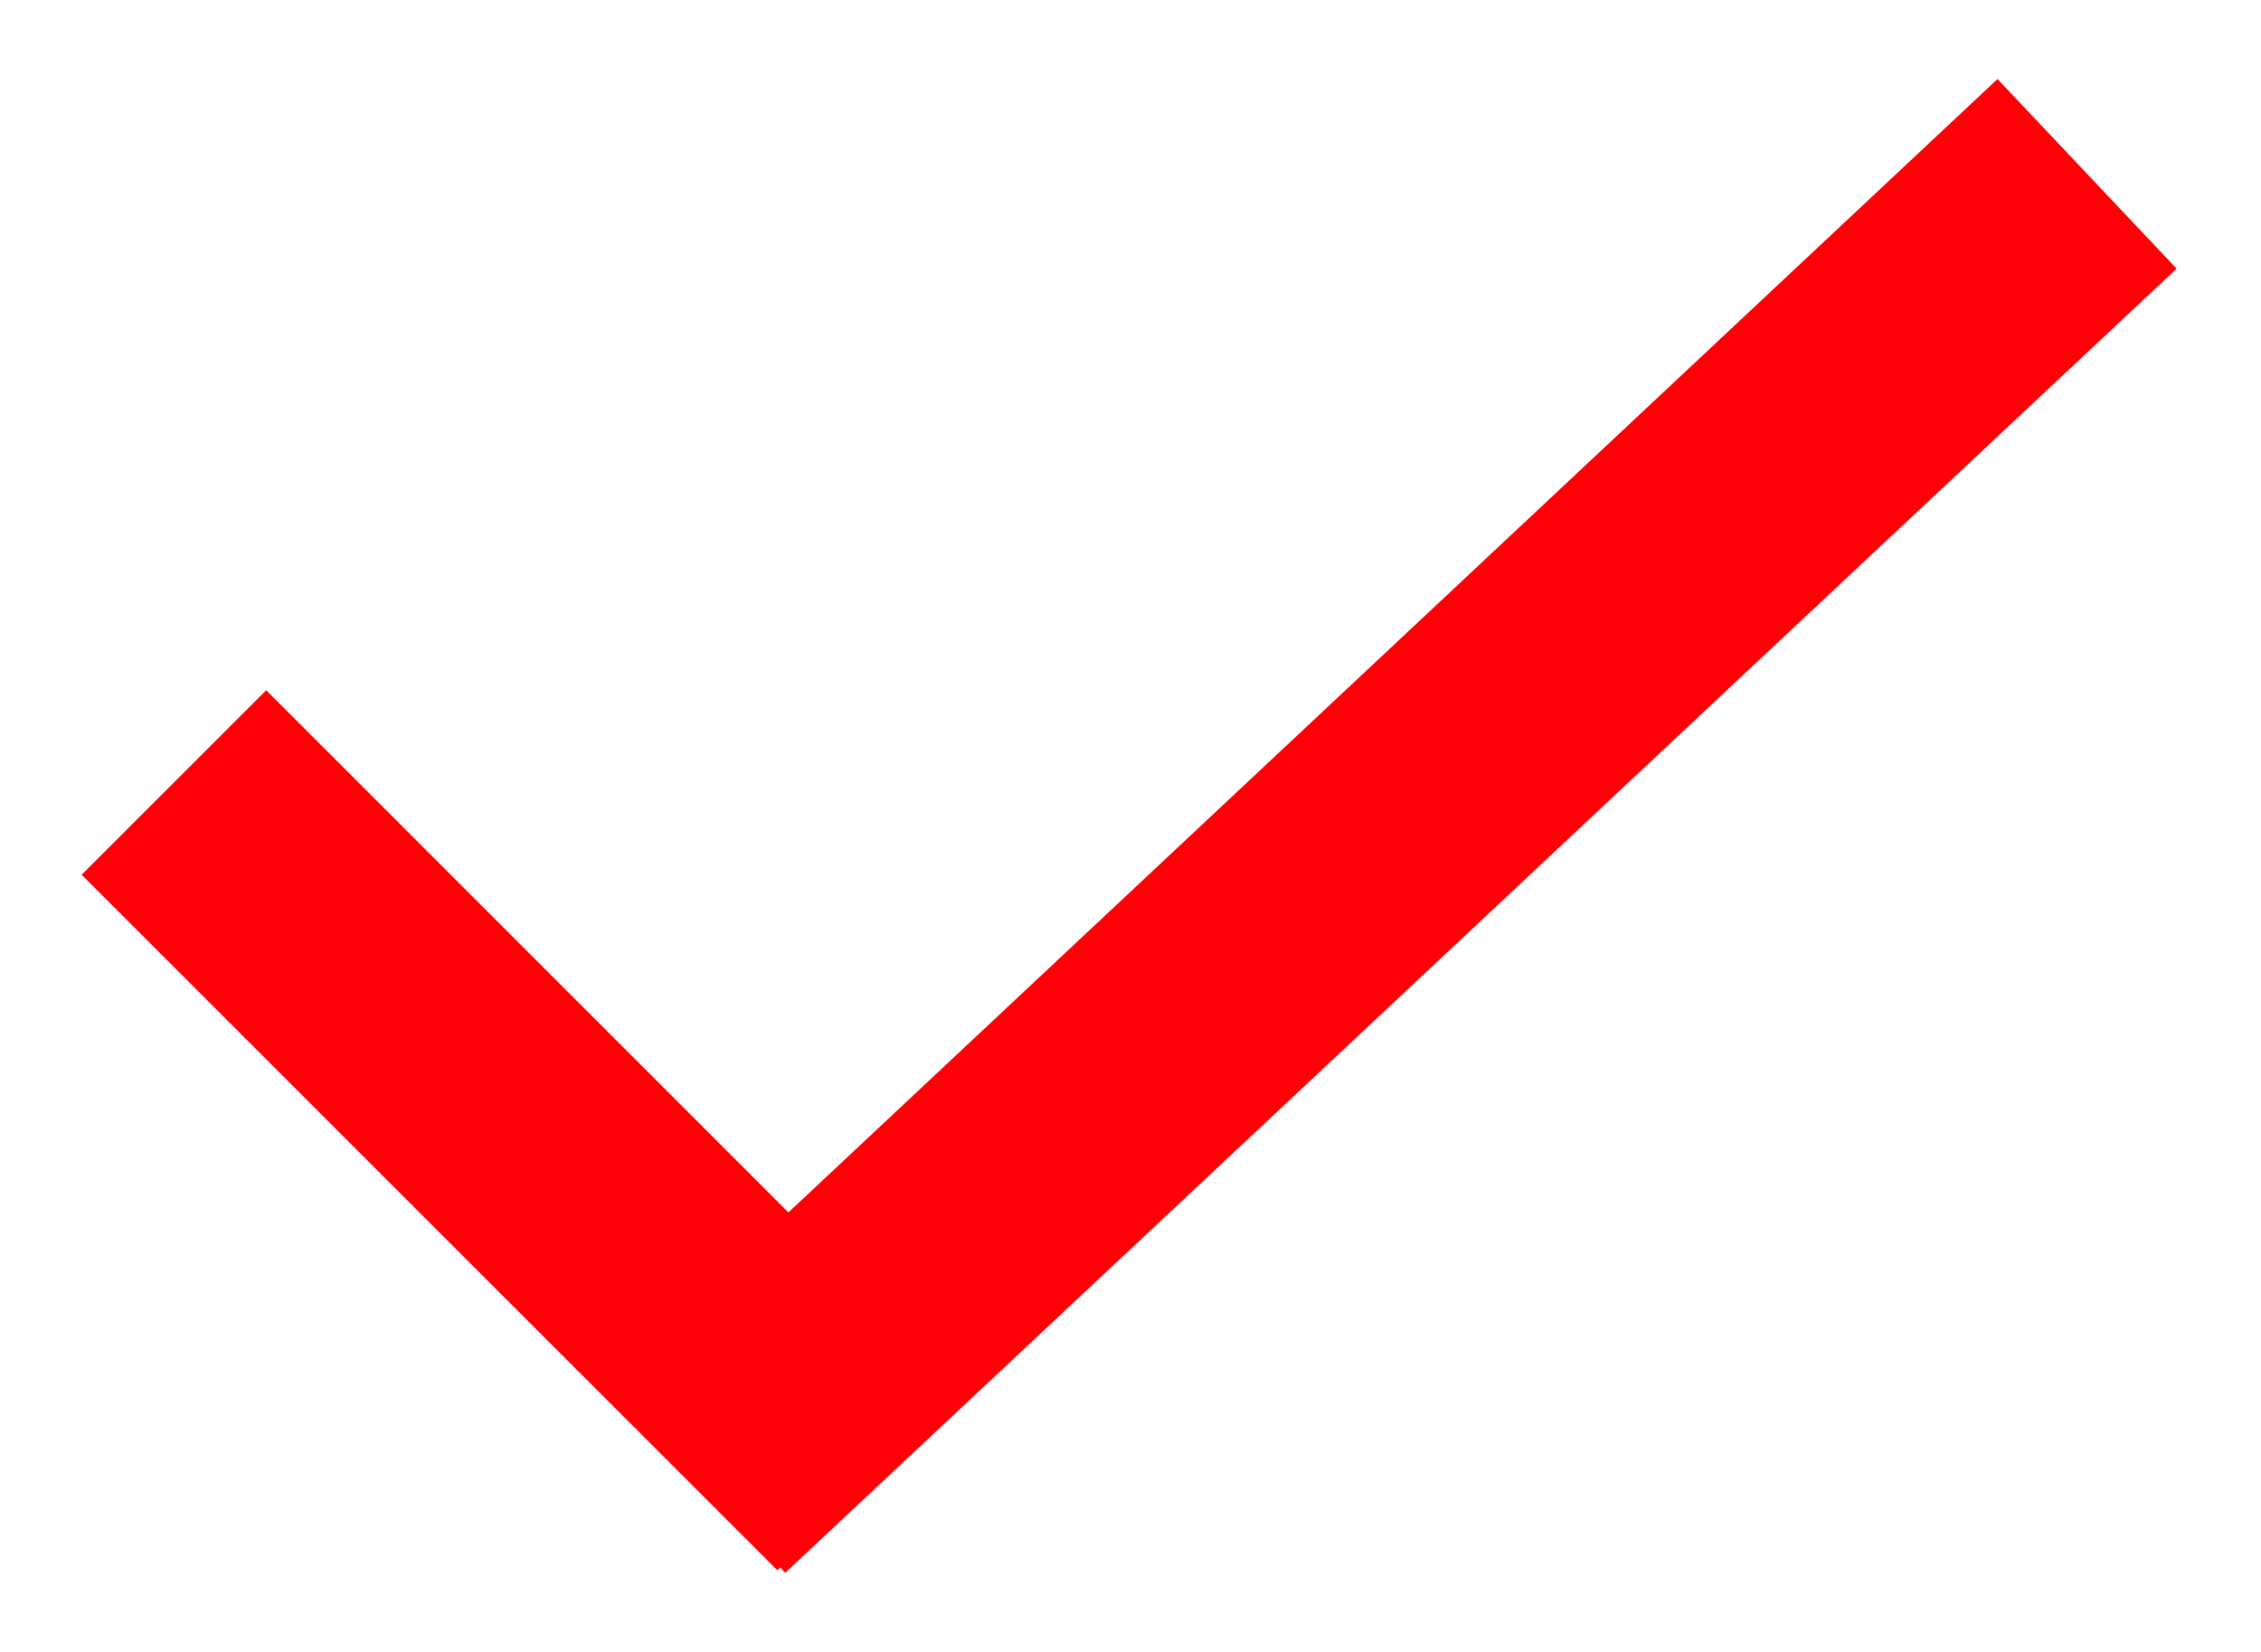 <svg xmlns="http://www.w3.org/2000/svg" xmlns:xlink="http://www.w3.org/1999/xlink" width="26px" height="19px"><path fill-rule="evenodd" fill="rgb(255, 0, 7)" d="M25.030,3.090 L9.030,18.090 L8.971,18.029 L8.939,18.061 L0.939,10.061 L3.061,7.939 L9.066,13.945 L22.970,0.909 L25.030,3.090 Z"/></svg>